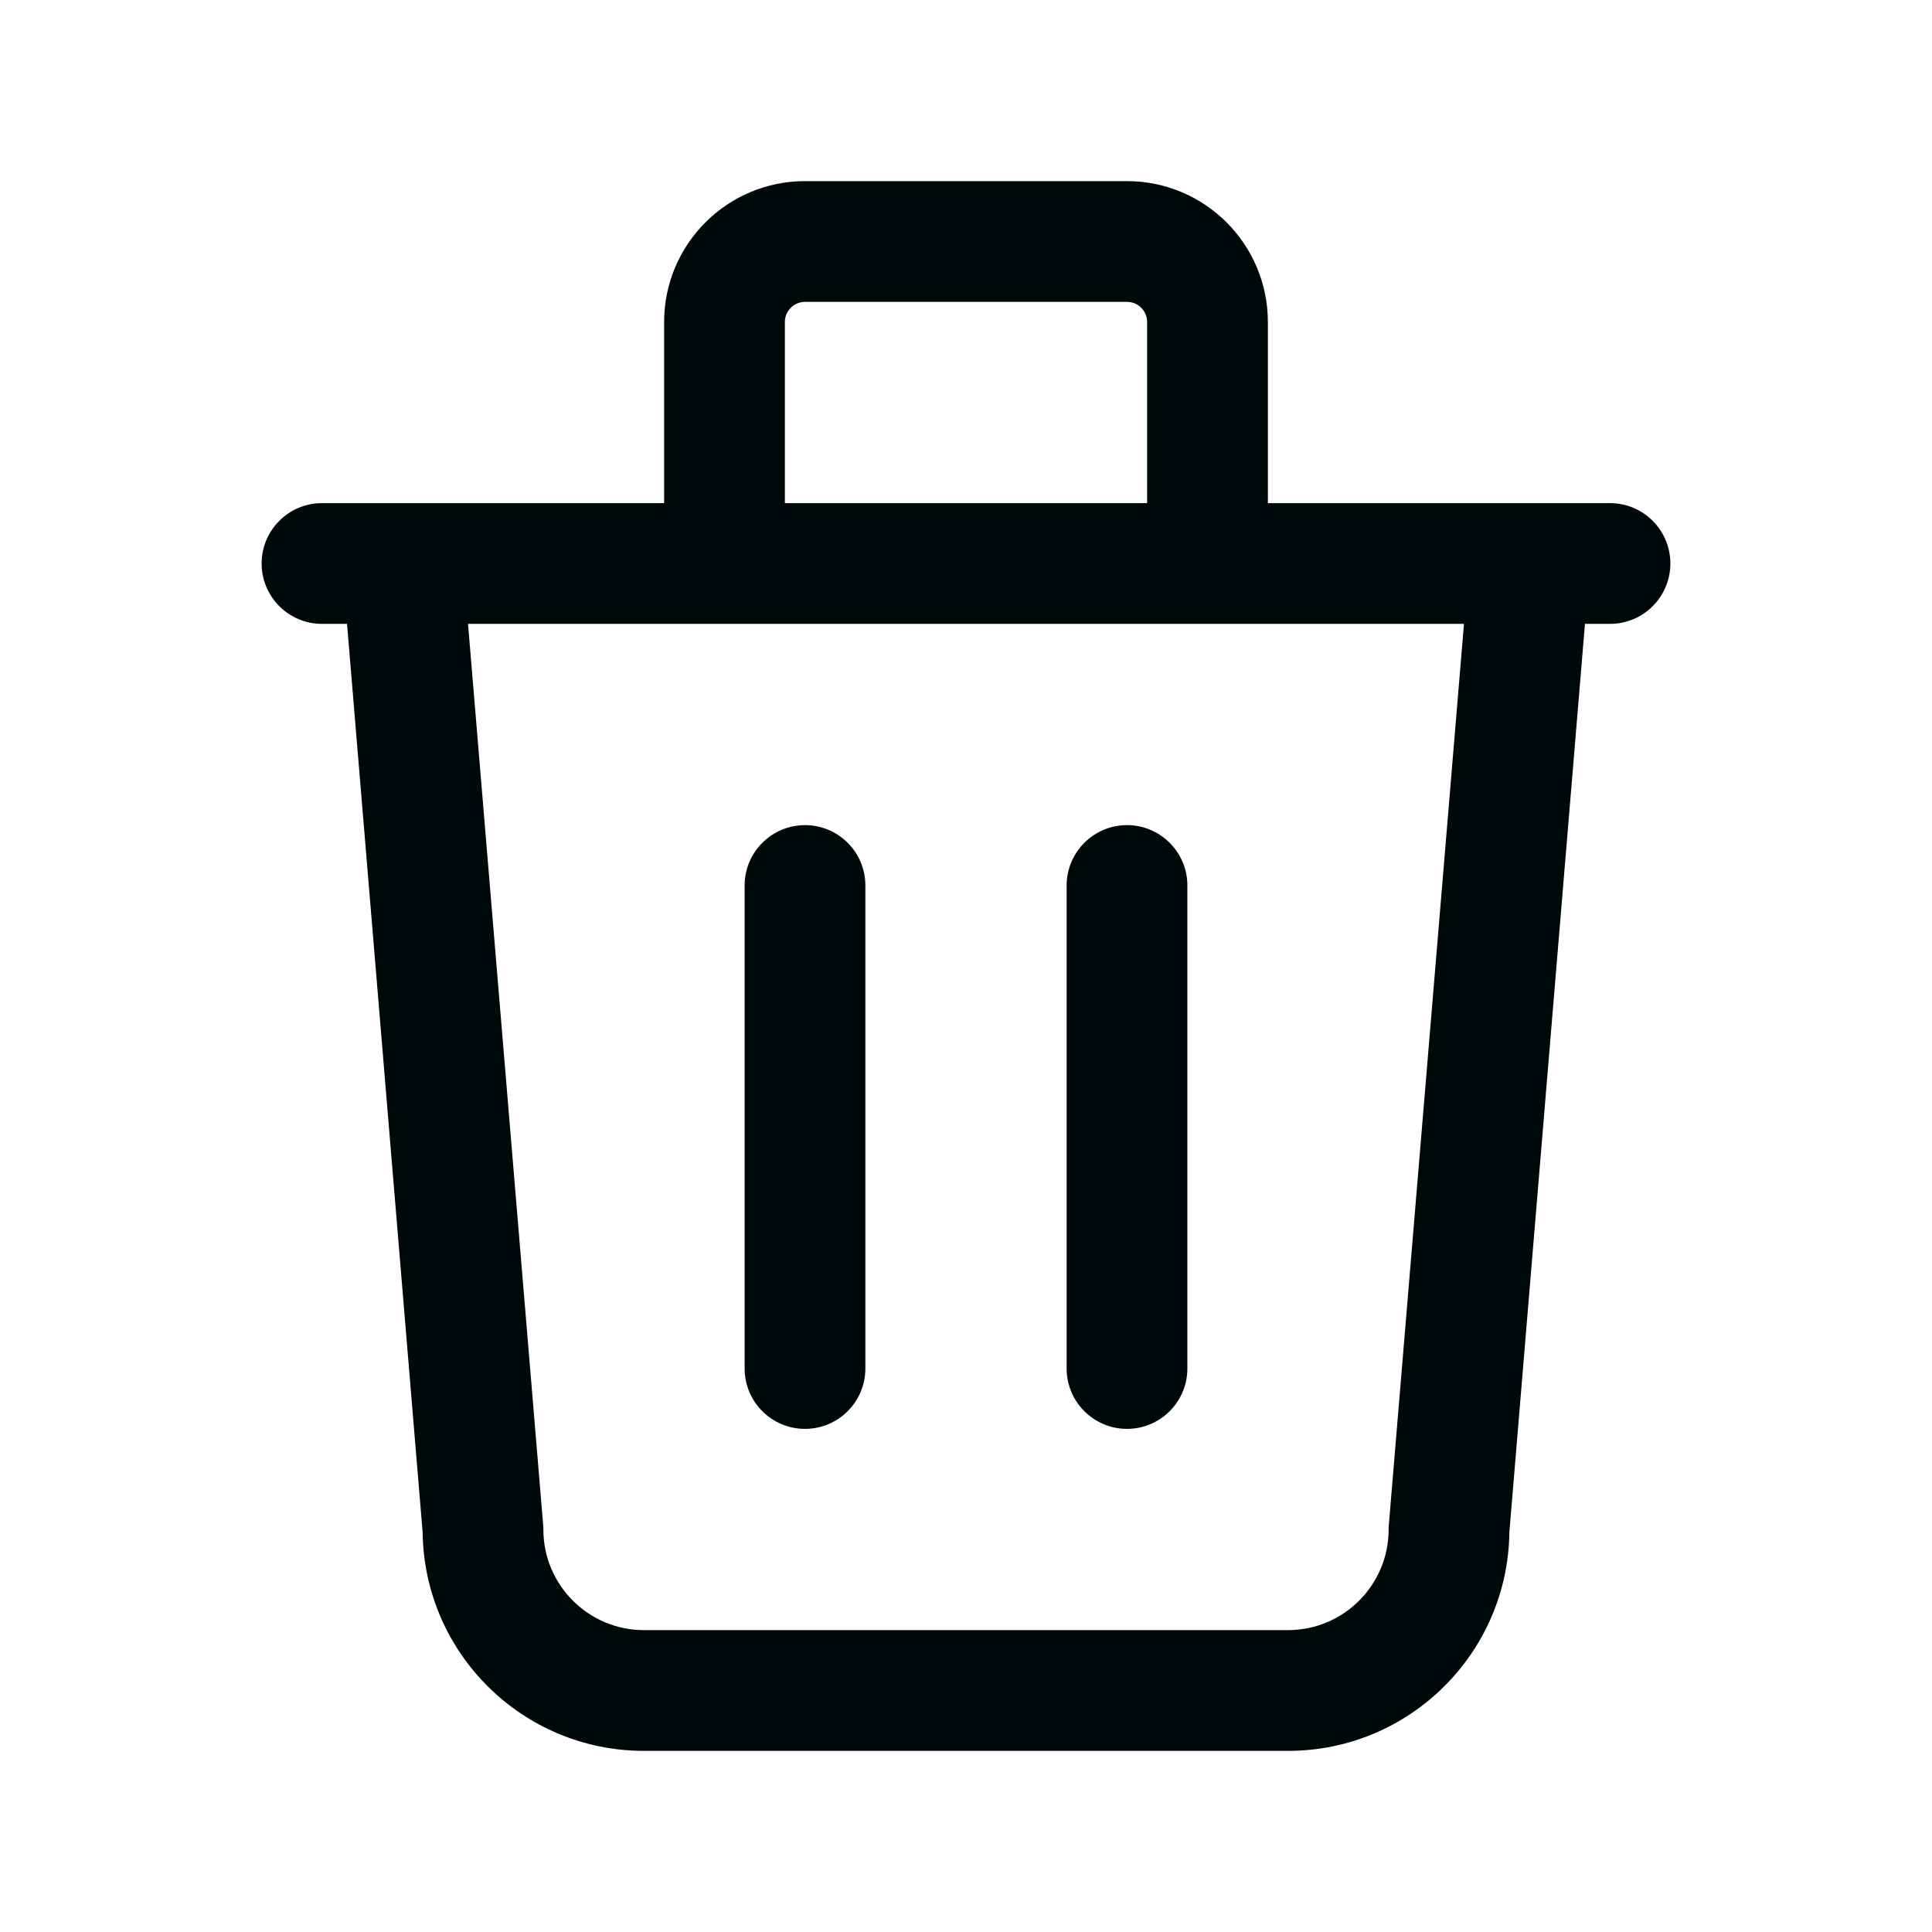 <svg width="24" height="24" viewBox="0 0 24 24" fill="none" xmlns="http://www.w3.org/2000/svg">
<path d="M14 2.25C14.966 2.25 15.75 3.034 15.75 4V6.25H20C20.414 6.25 20.75 6.586 20.75 7C20.75 7.414 20.414 7.75 20 7.75H19.689L18.75 19.033C18.732 20.537 17.508 21.75 16 21.75H8C6.492 21.75 5.268 20.537 5.25 19.033L4.311 7.75H4C3.586 7.75 3.25 7.414 3.25 7C3.25 6.586 3.586 6.25 4 6.25H8.25V4C8.25 3.034 9.034 2.25 10 2.25H14ZM6.747 18.938C6.749 18.958 6.75 18.979 6.75 19C6.75 19.69 7.31 20.25 8 20.25H16C16.69 20.25 17.25 19.69 17.25 19C17.25 18.979 17.251 18.958 17.253 18.938L18.186 7.75H5.814L6.747 18.938ZM10 10.25C10.414 10.25 10.75 10.586 10.75 11V17C10.75 17.414 10.414 17.75 10 17.75C9.586 17.75 9.25 17.414 9.25 17V11C9.25 10.586 9.586 10.25 10 10.25ZM14 10.25C14.414 10.25 14.75 10.586 14.75 11V17C14.75 17.414 14.414 17.75 14 17.75C13.586 17.75 13.25 17.414 13.25 17V11C13.25 10.586 13.586 10.25 14 10.25ZM10 3.75C9.862 3.75 9.75 3.862 9.75 4V6.25H14.25V4C14.25 3.862 14.138 3.75 14 3.75H10Z" fill="#00090A"/>
</svg>
